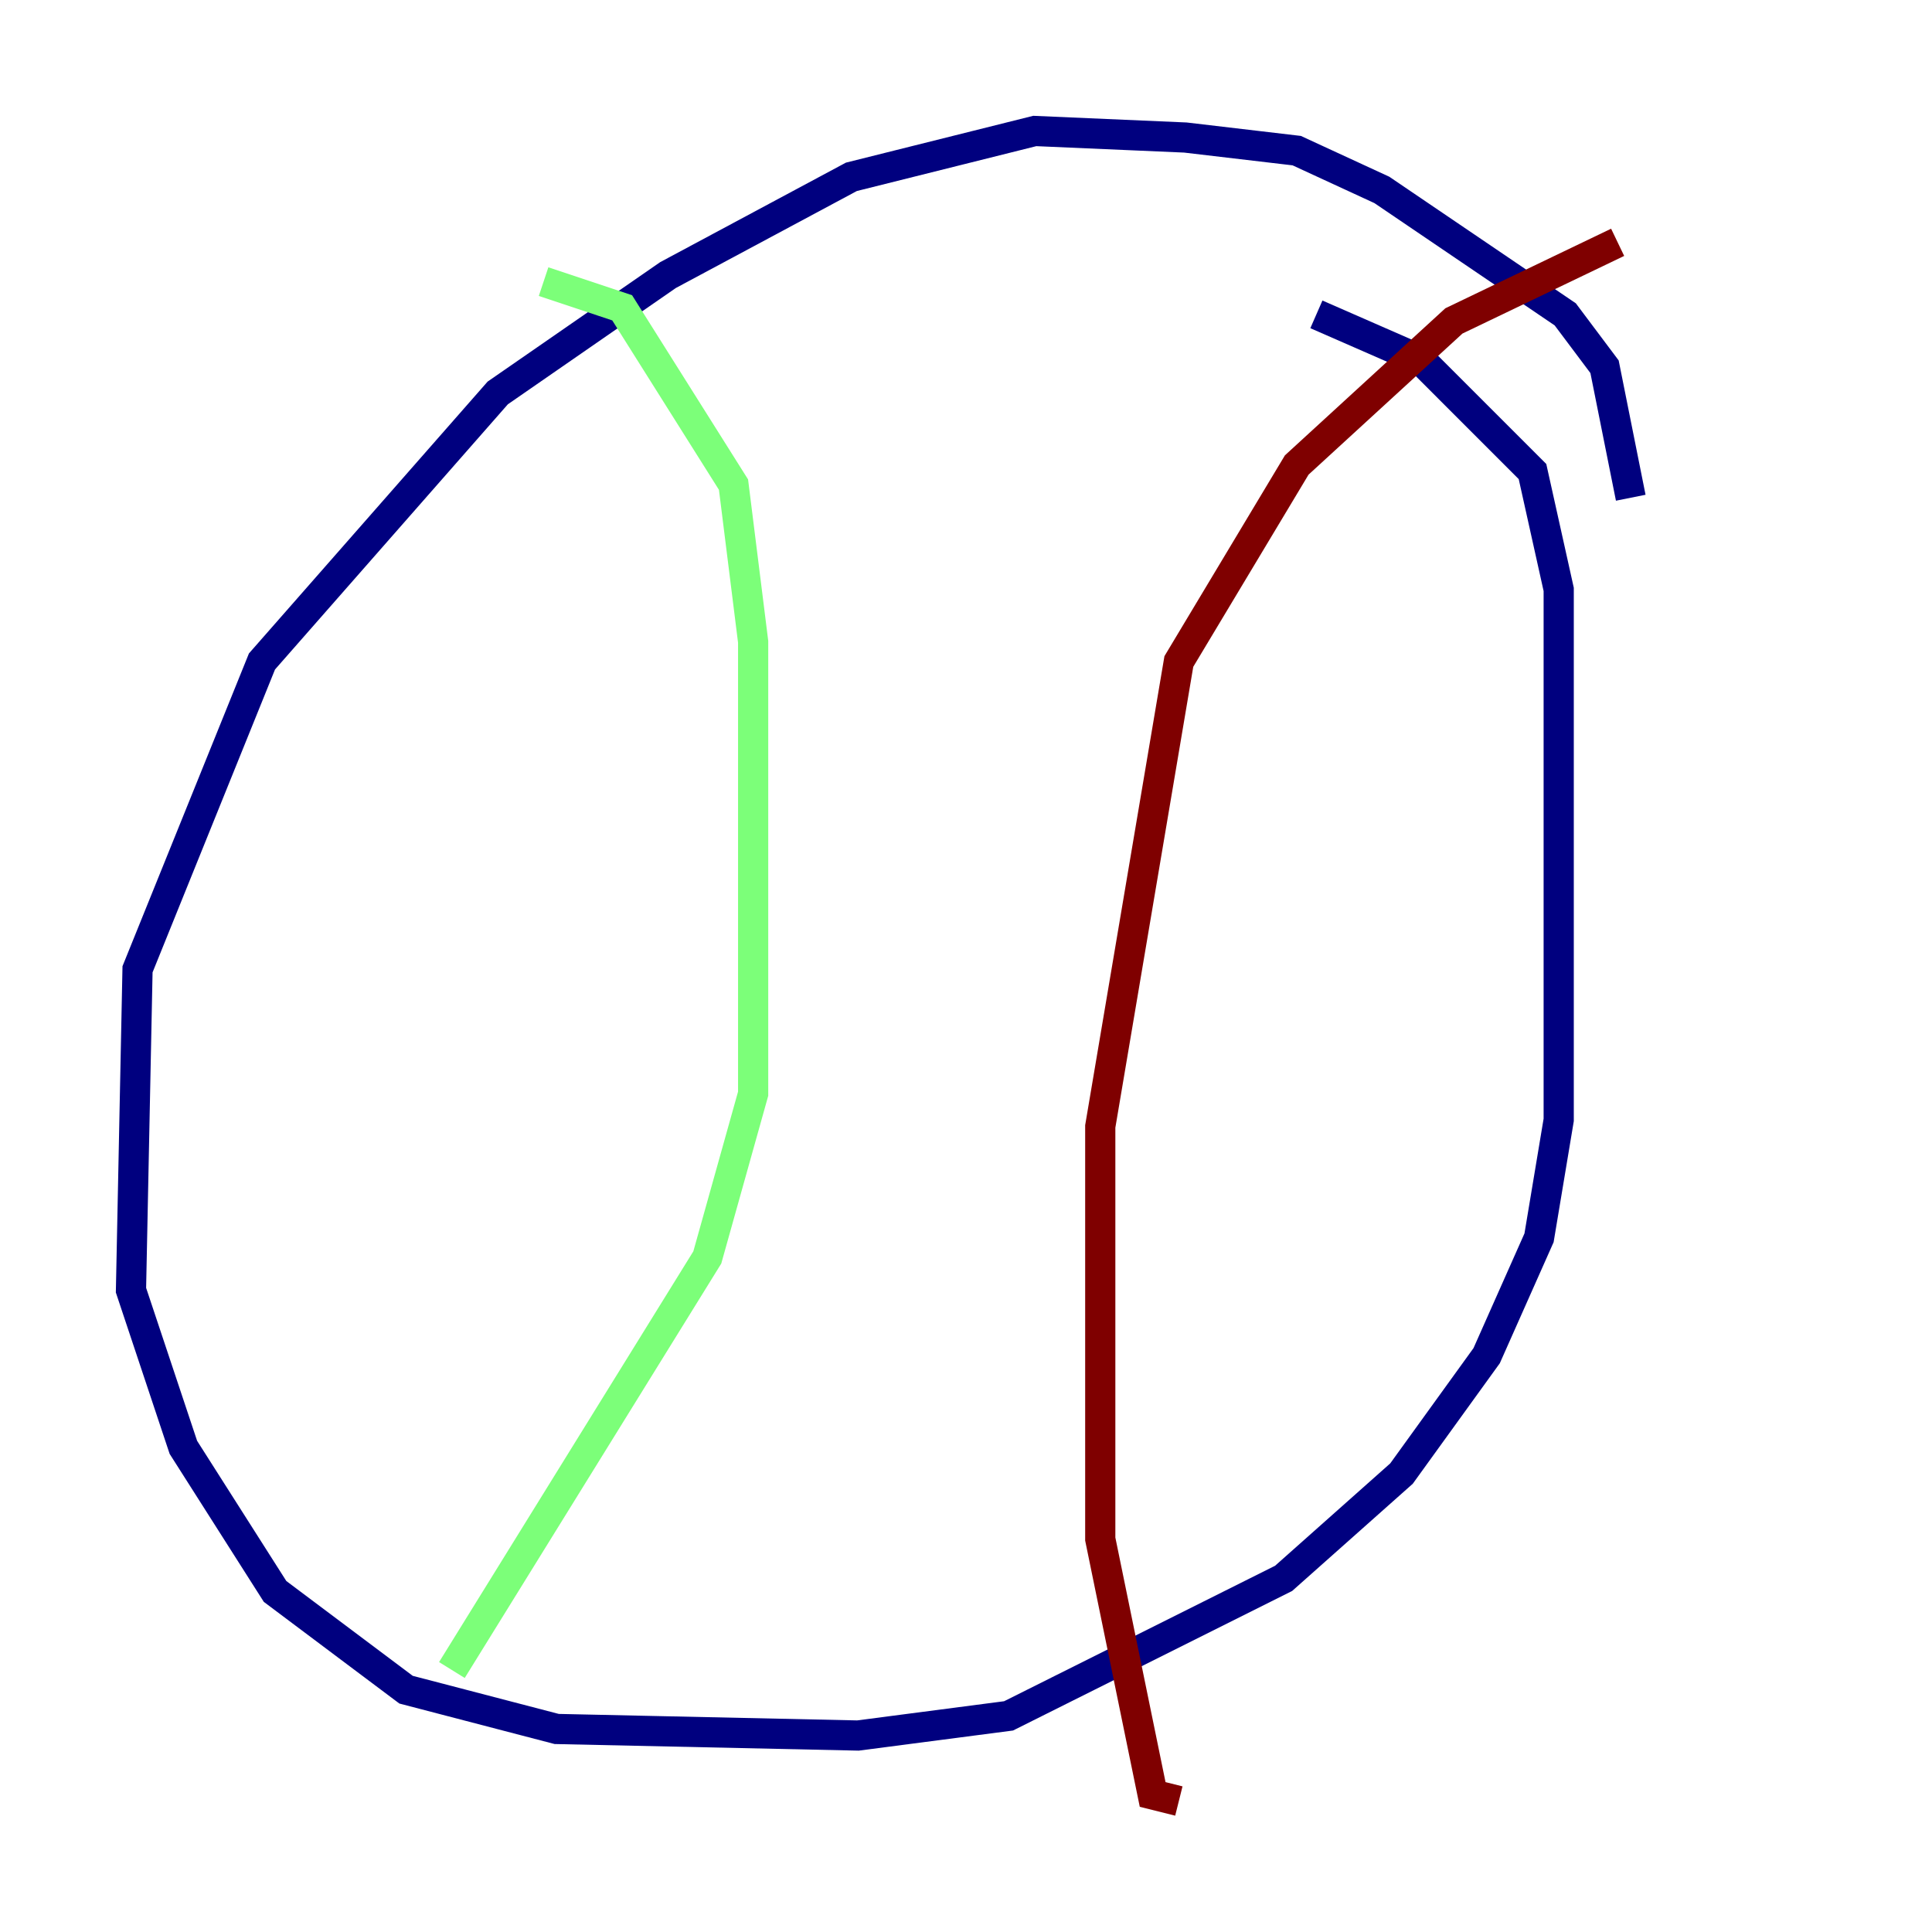 <?xml version="1.0" encoding="utf-8" ?>
<svg baseProfile="tiny" height="128" version="1.2" viewBox="0,0,128,128" width="128" xmlns="http://www.w3.org/2000/svg" xmlns:ev="http://www.w3.org/2001/xml-events" xmlns:xlink="http://www.w3.org/1999/xlink"><defs /><polyline fill="none" points="108.041,32.976 106.305,24.298 103.702,20.827 91.552,12.583 85.912,9.98 78.536,9.112 68.556,8.678 56.407,11.715 44.258,18.224 32.976,26.034 17.356,43.824 9.112,64.217 8.678,85.478 12.149,95.891 18.224,105.437 26.902,111.946 36.881,114.549 56.841,114.983 66.82,113.681 85.044,104.57 92.854,97.627 98.495,89.817 101.966,82.007 103.268,74.197 103.268,39.051 101.532,31.241 94.156,23.864 87.214,20.827" stroke="#00007f" stroke-width="2" /><polyline fill="none" points="36.014,18.658 41.22,20.393 48.597,32.108 49.898,42.522 49.898,72.461 46.861,83.308 29.939,110.644" stroke="#7cff79" stroke-width="2" /><polyline fill="none" points="107.173,16.054 96.325,21.261 85.912,30.807 78.102,43.824 72.895,74.63 72.895,101.966 76.366,118.888 78.102,119.322" stroke="#7f0000" stroke-width="2" /></svg>